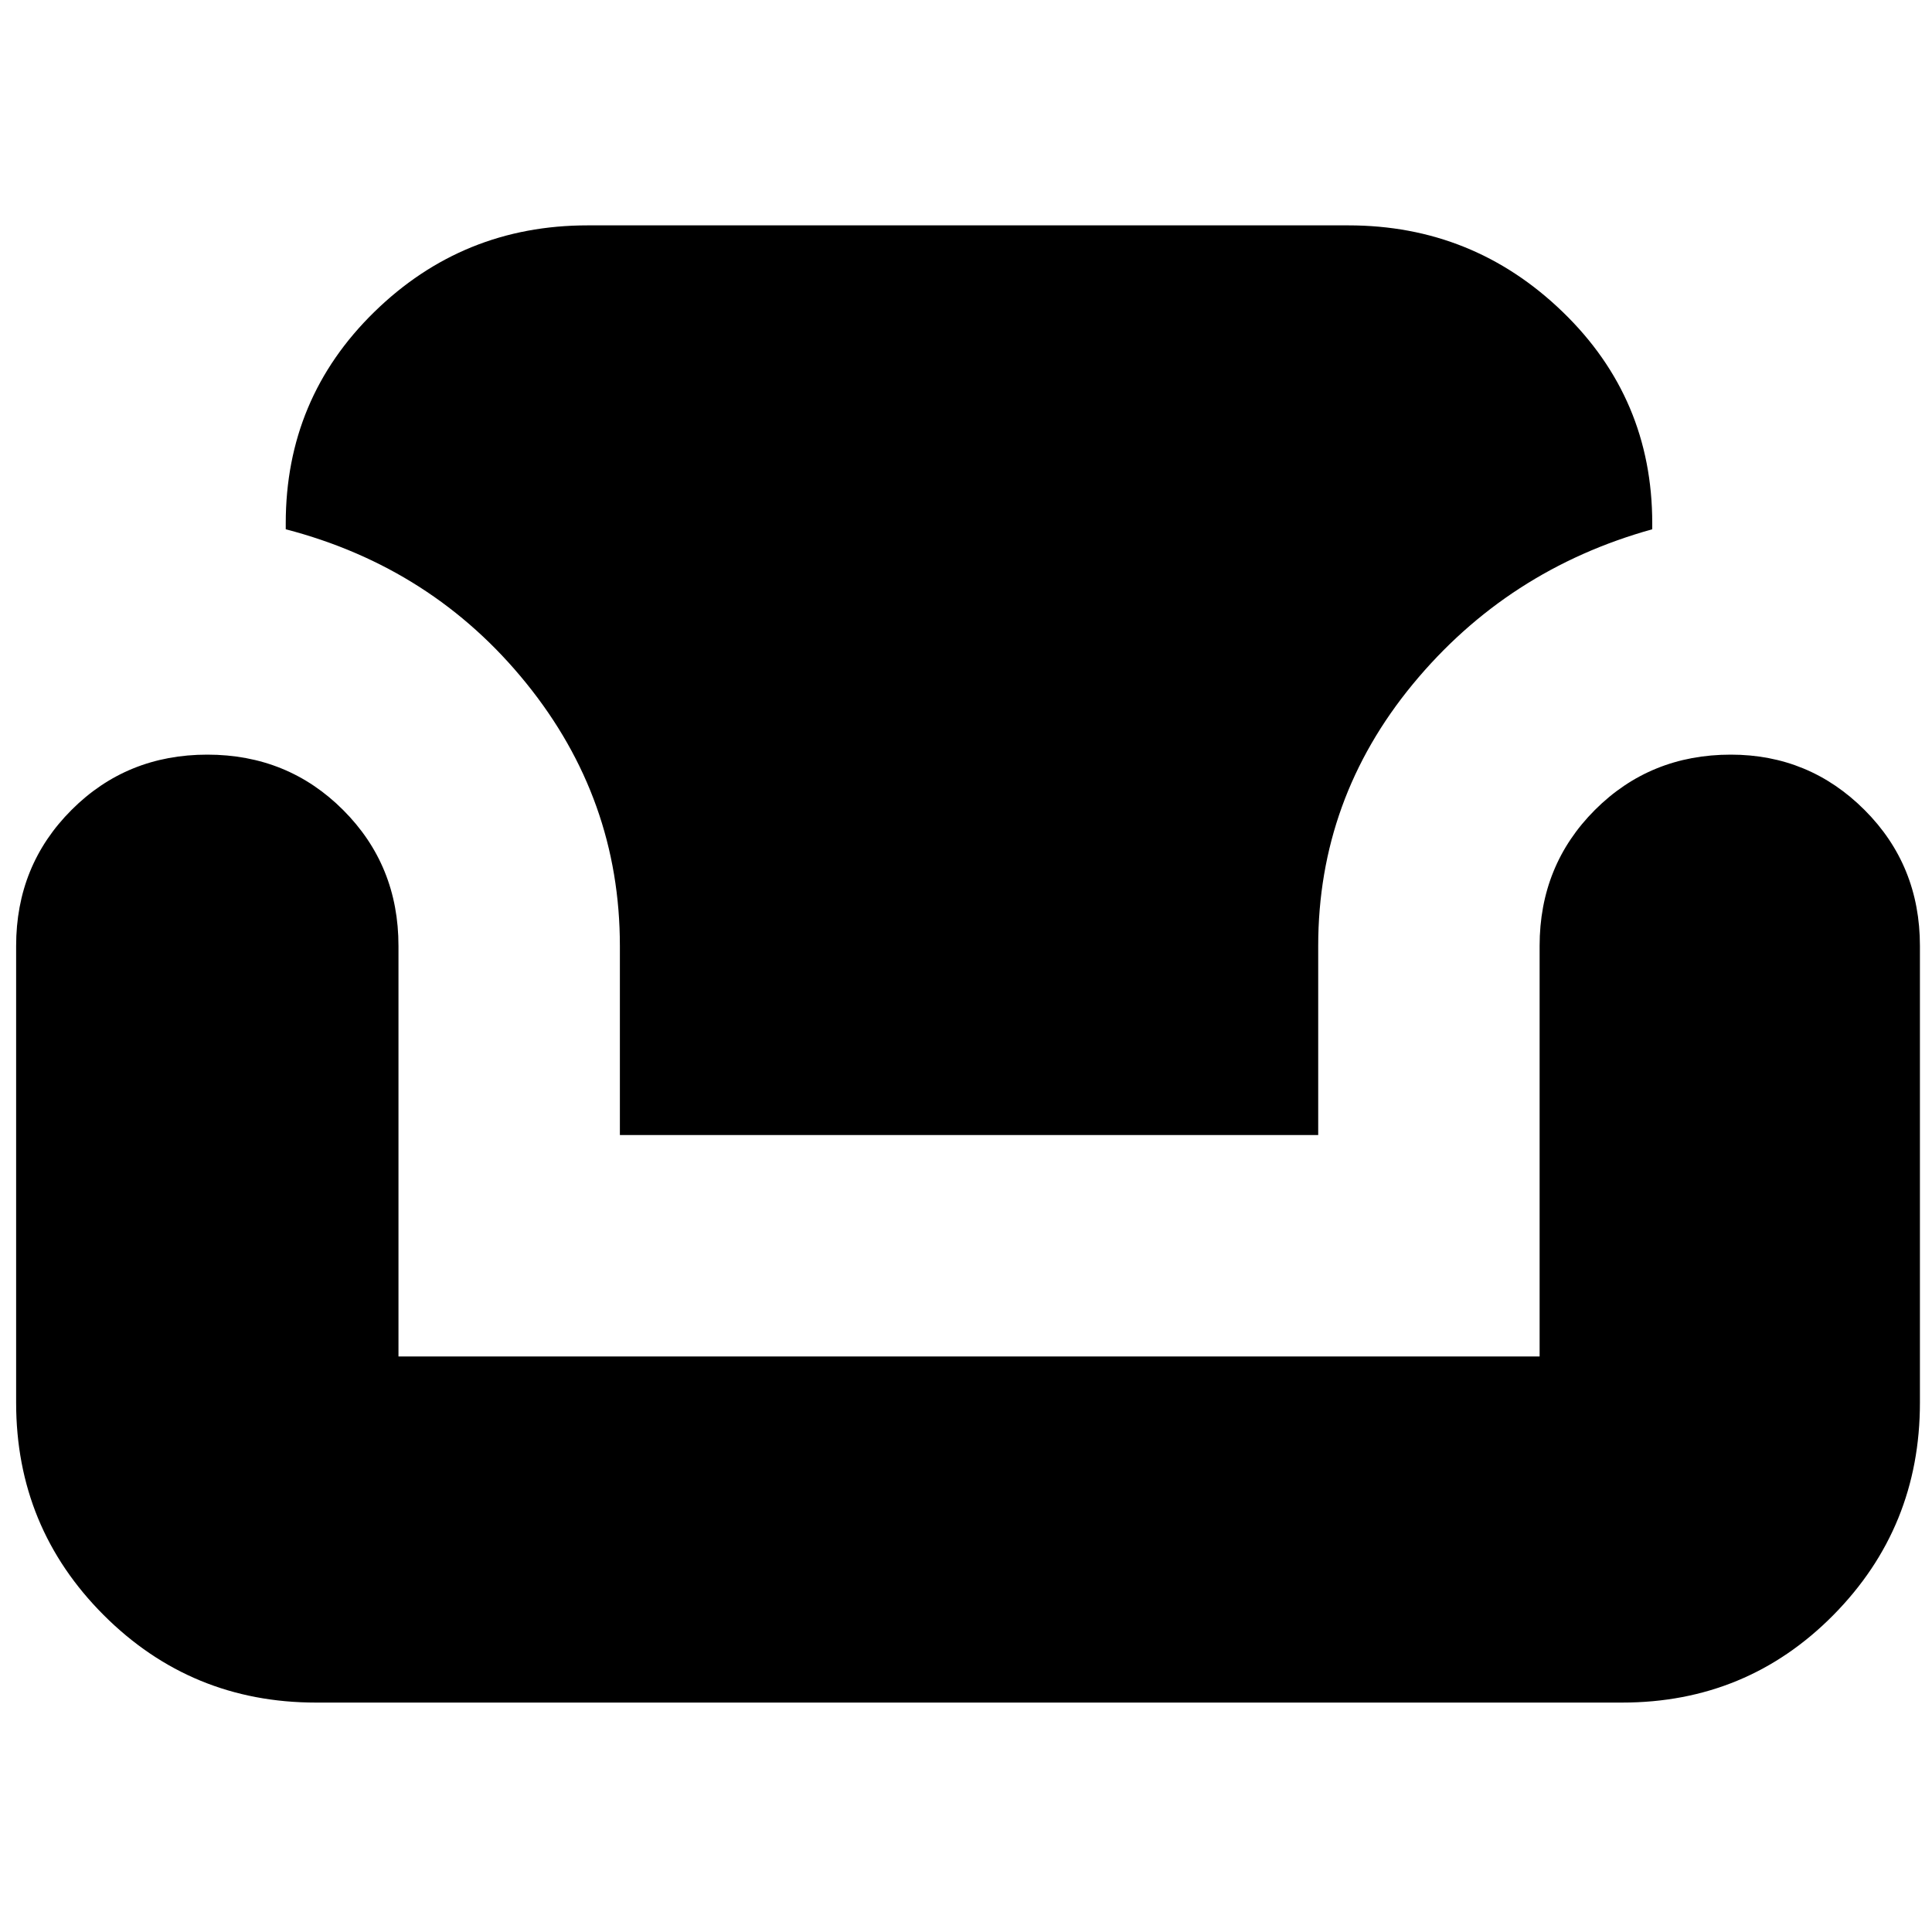 <svg xmlns="http://www.w3.org/2000/svg" height="20" width="20"><path d="M3.271 17.625Q1.979 17.625 1.073 16.719Q0.167 15.812 0.167 14.521V9.792Q0.167 8.958 0.74 8.385Q1.312 7.812 2.146 7.812Q2.979 7.812 3.552 8.385Q4.125 8.958 4.125 9.792V14.042H15.938V9.792Q15.938 8.958 16.51 8.385Q17.083 7.812 17.917 7.812Q18.729 7.812 19.302 8.385Q19.875 8.958 19.875 9.792V14.521Q19.875 15.812 18.979 16.719Q18.083 17.625 16.792 17.625ZM6.417 11.75V9.792Q6.417 8.271 5.448 7.073Q4.479 5.875 2.958 5.479V5.417Q2.958 4.125 3.875 3.229Q4.792 2.333 6.083 2.333H13.958Q15.25 2.333 16.177 3.229Q17.104 4.125 17.104 5.417V5.479Q15.604 5.896 14.625 7.083Q13.646 8.271 13.646 9.792V11.75Z"/></svg>